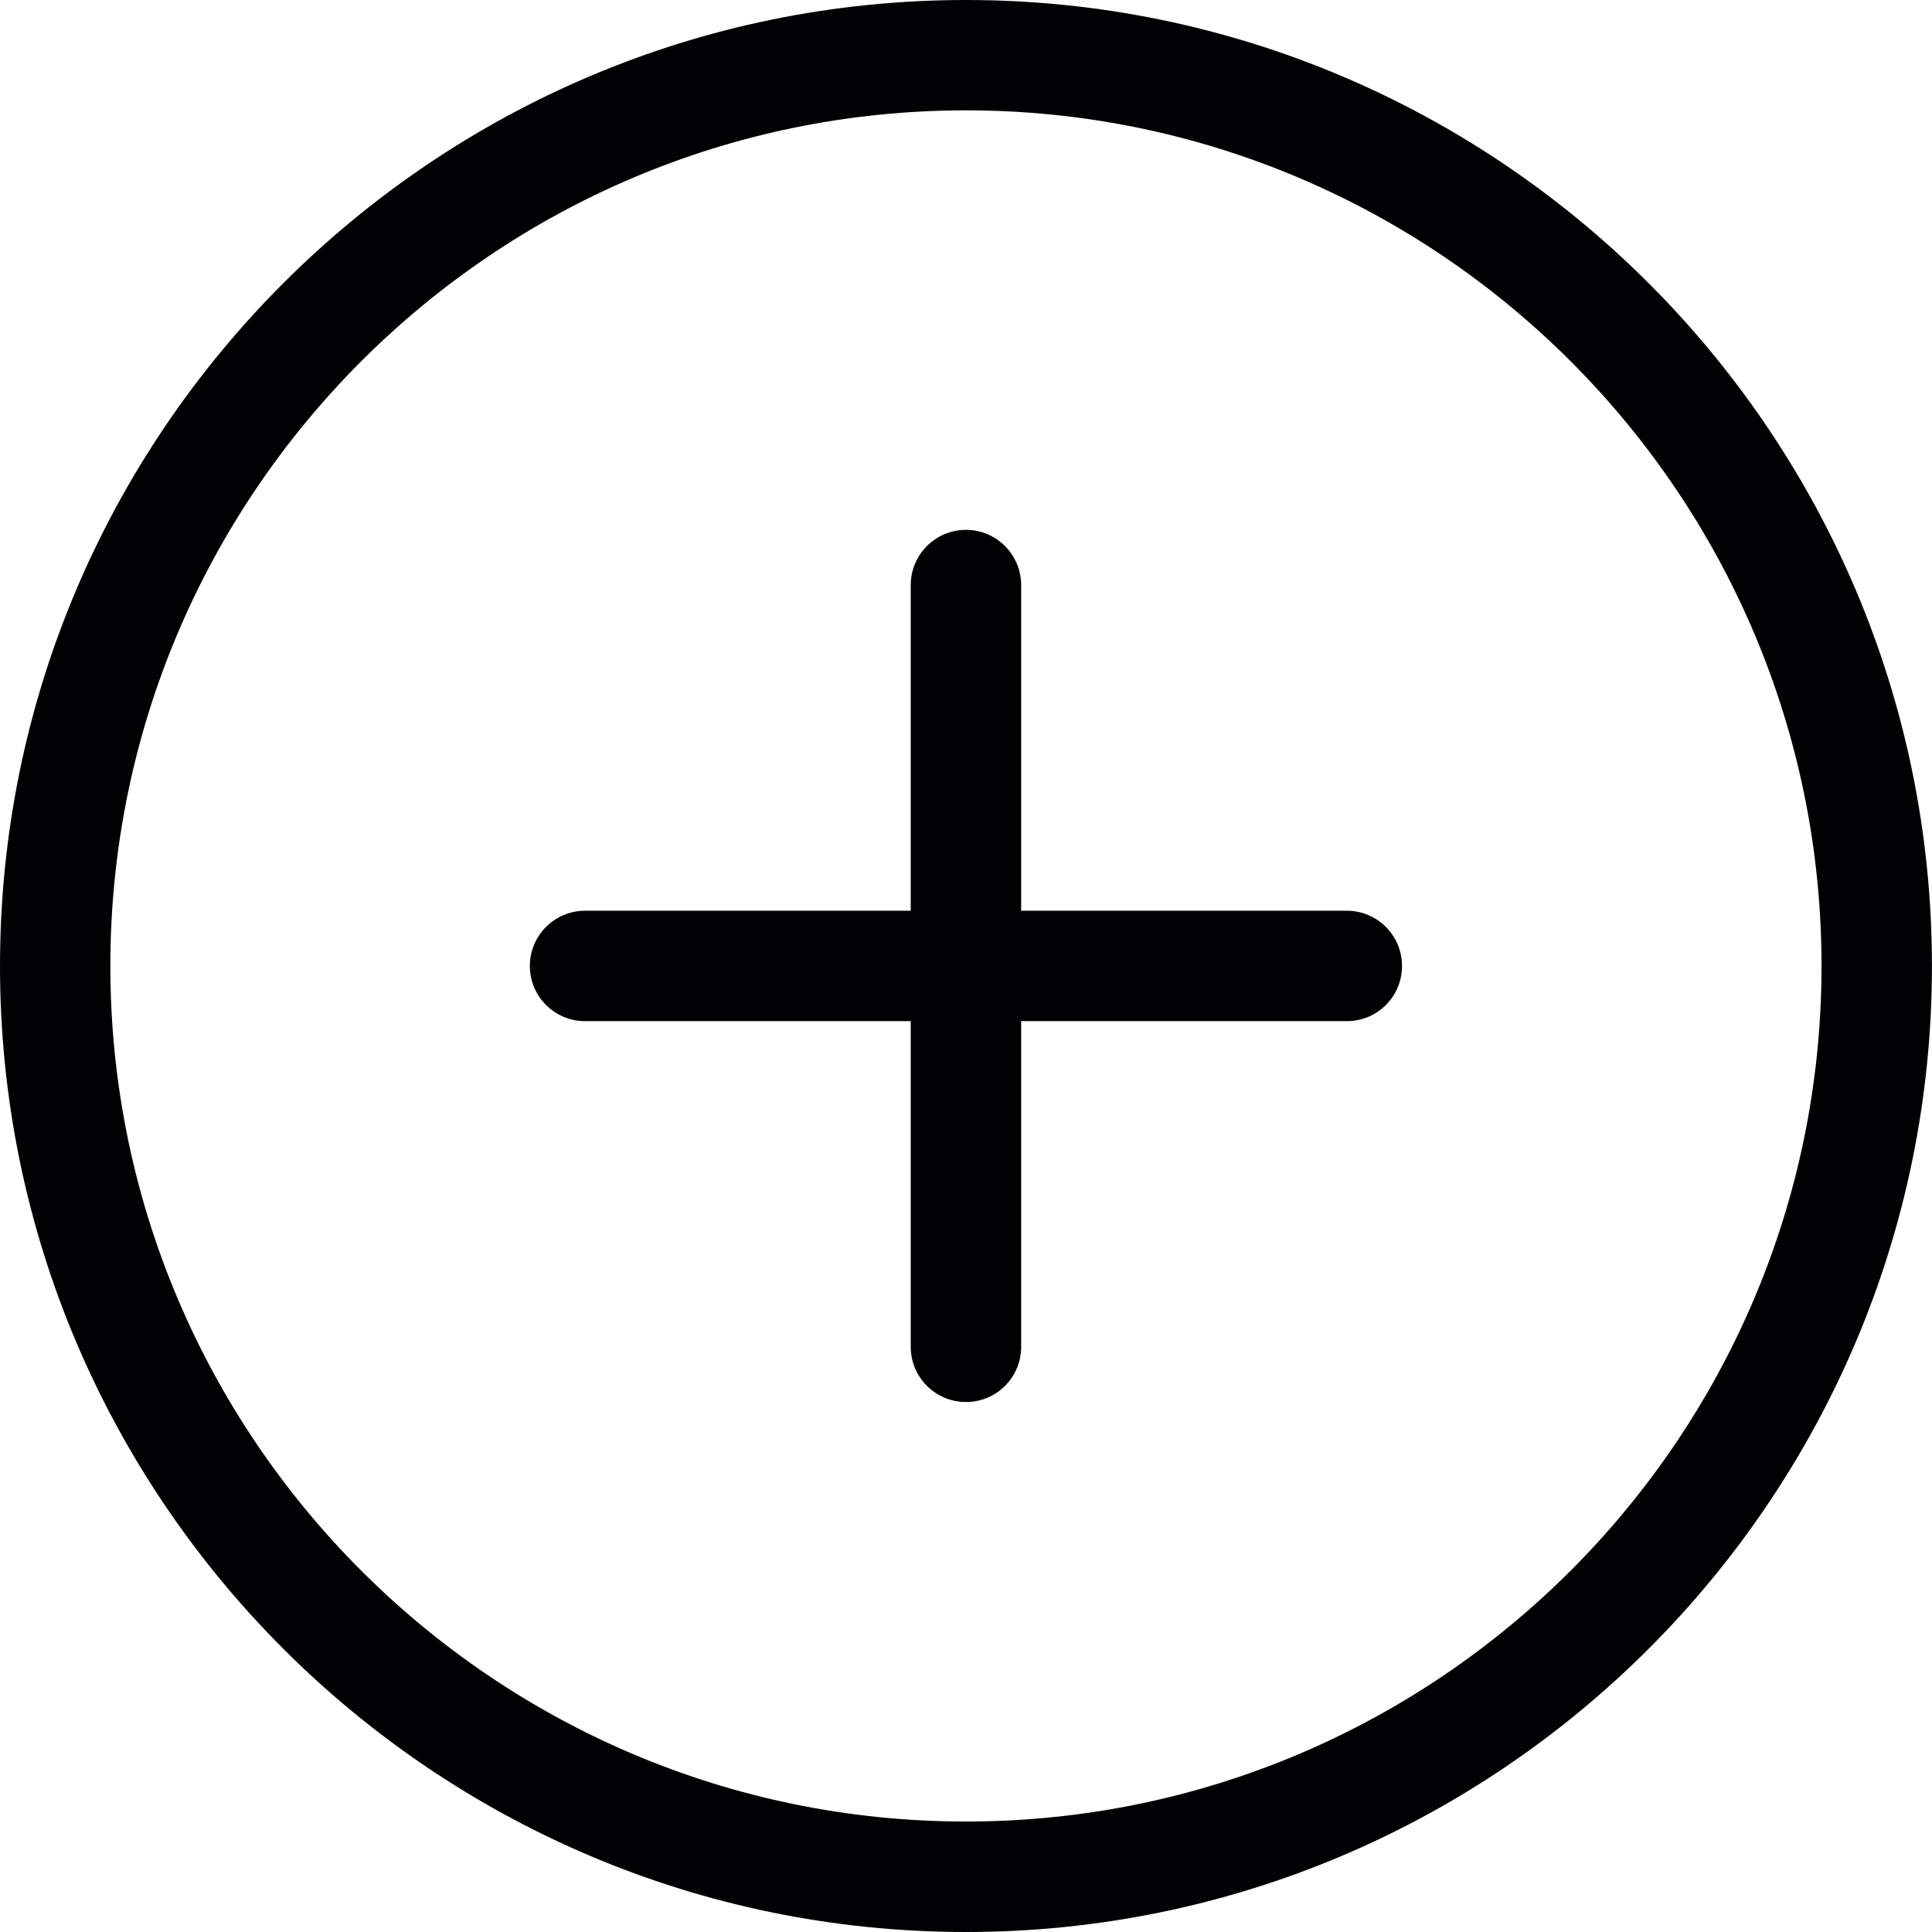 <svg x="0px" y="0px"
	 viewBox="0 0 31.059 31.059" style="enable-background:new 0 0 31.059 31.059;" xml:space="preserve">
<g>
	<g>
		<path style="fill:#010002;" d="M15.529,31.059C6.966,31.059,0,24.092,0,15.529C0,6.966,6.966,0,15.529,0
			c8.563,0,15.529,6.966,15.529,15.529C31.059,24.092,24.092,31.059,15.529,31.059z M15.529,1.774
			c-7.585,0-13.755,6.171-13.755,13.755s6.17,13.754,13.755,13.754c7.584,0,13.754-6.17,13.754-13.754S23.113,1.774,15.529,1.774z"
			/>
	</g>
	<g>
		<path style="fill:#010002;" d="M21.652,16.416H9.406c-0.49,0-0.888-0.396-0.888-0.887c0-0.49,0.397-0.888,0.888-0.888h12.246
			c0.49,0,0.887,0.398,0.887,0.888C22.539,16.02,22.143,16.416,21.652,16.416z"/>
	</g>
	<g>
		<path style="fill:#010002;" d="M15.529,22.539c-0.49,0-0.888-0.397-0.888-0.887V9.406c0-0.49,0.398-0.888,0.888-0.888
			c0.49,0,0.887,0.398,0.887,0.888v12.246C16.416,22.143,16.02,22.539,15.529,22.539z"/>
	</g>
</g>
</svg>

